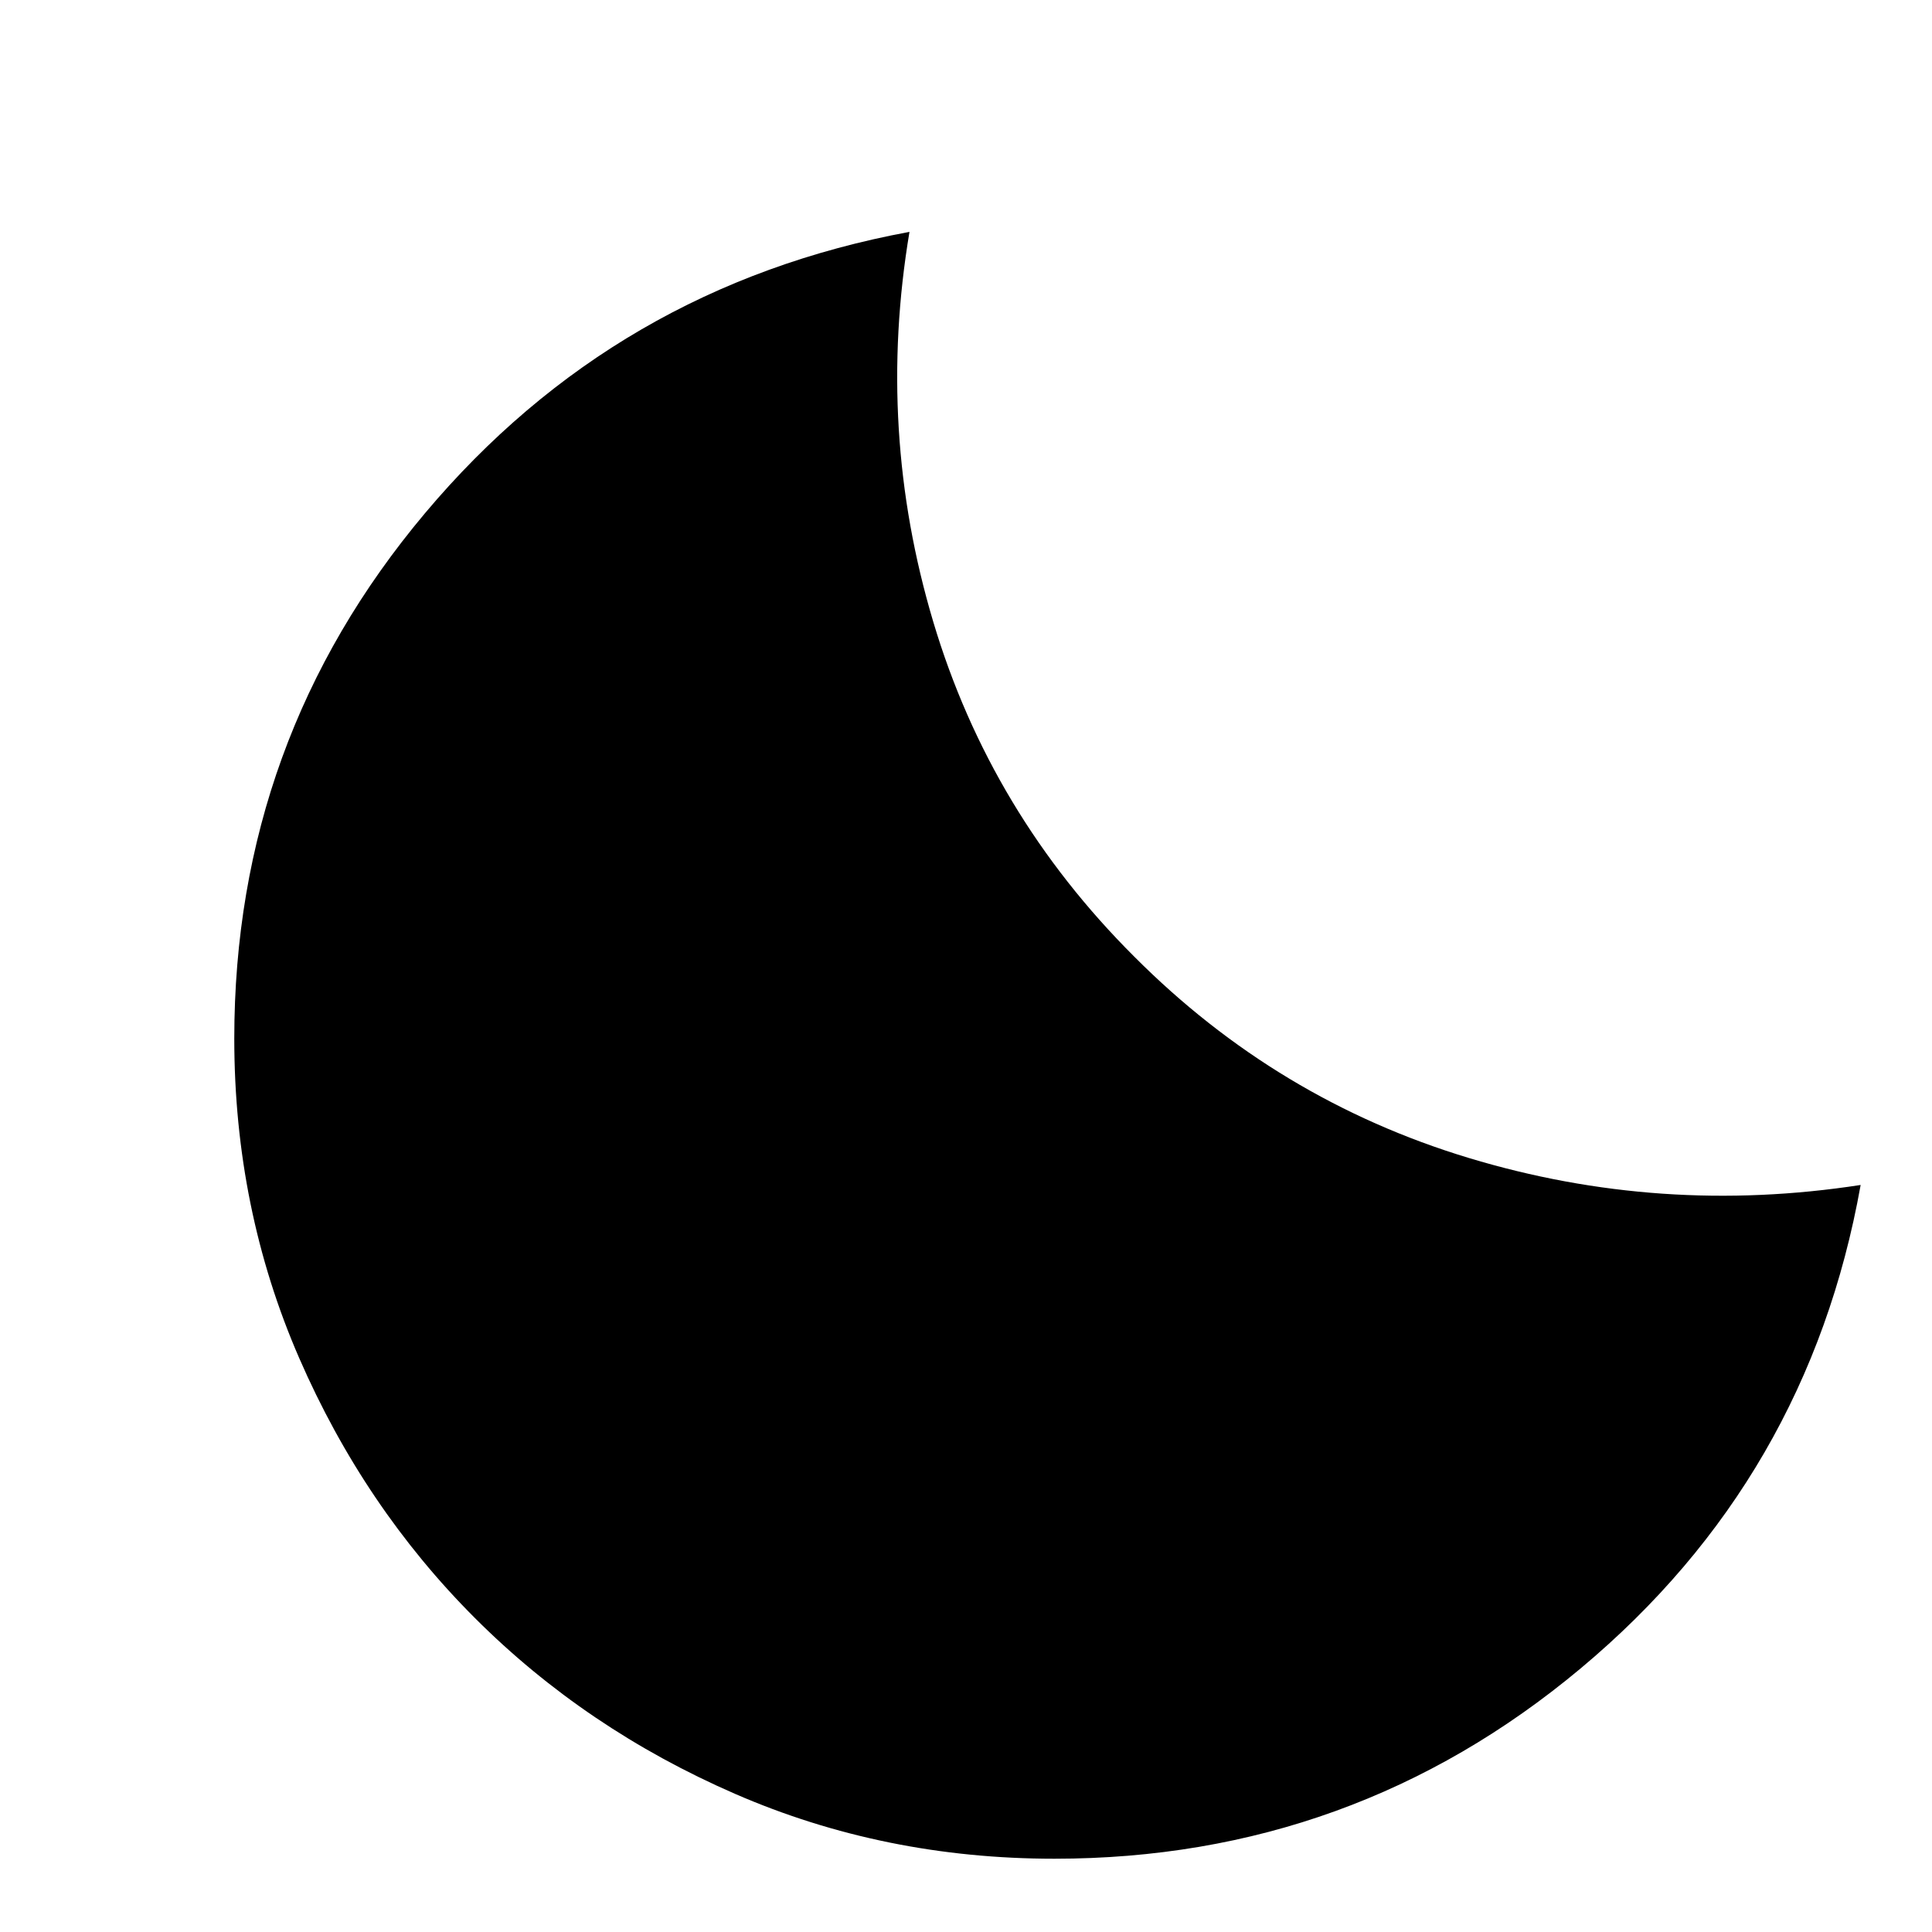 <svg xmlns="http://www.w3.org/2000/svg" width="48" height="48" viewBox="0 96 960 960"><path d="M523.929 1019.59q-84.646 0-158.764-32.266-74.117-32.263-129.171-87.318-55.055-55.054-87.318-129.171-32.263-74.118-32.263-158.764 0-148.33 94.793-261.092Q306 238.217 451.913 211.217q-16.565 98.718 11.837 193.816 28.402 95.097 99.88 166.337 71 71.239 166.218 100.021 95.217 28.783 194.696 13.413-26 145.674-139.142 240.229-113.141 94.557-261.473 94.557Z"/></svg>